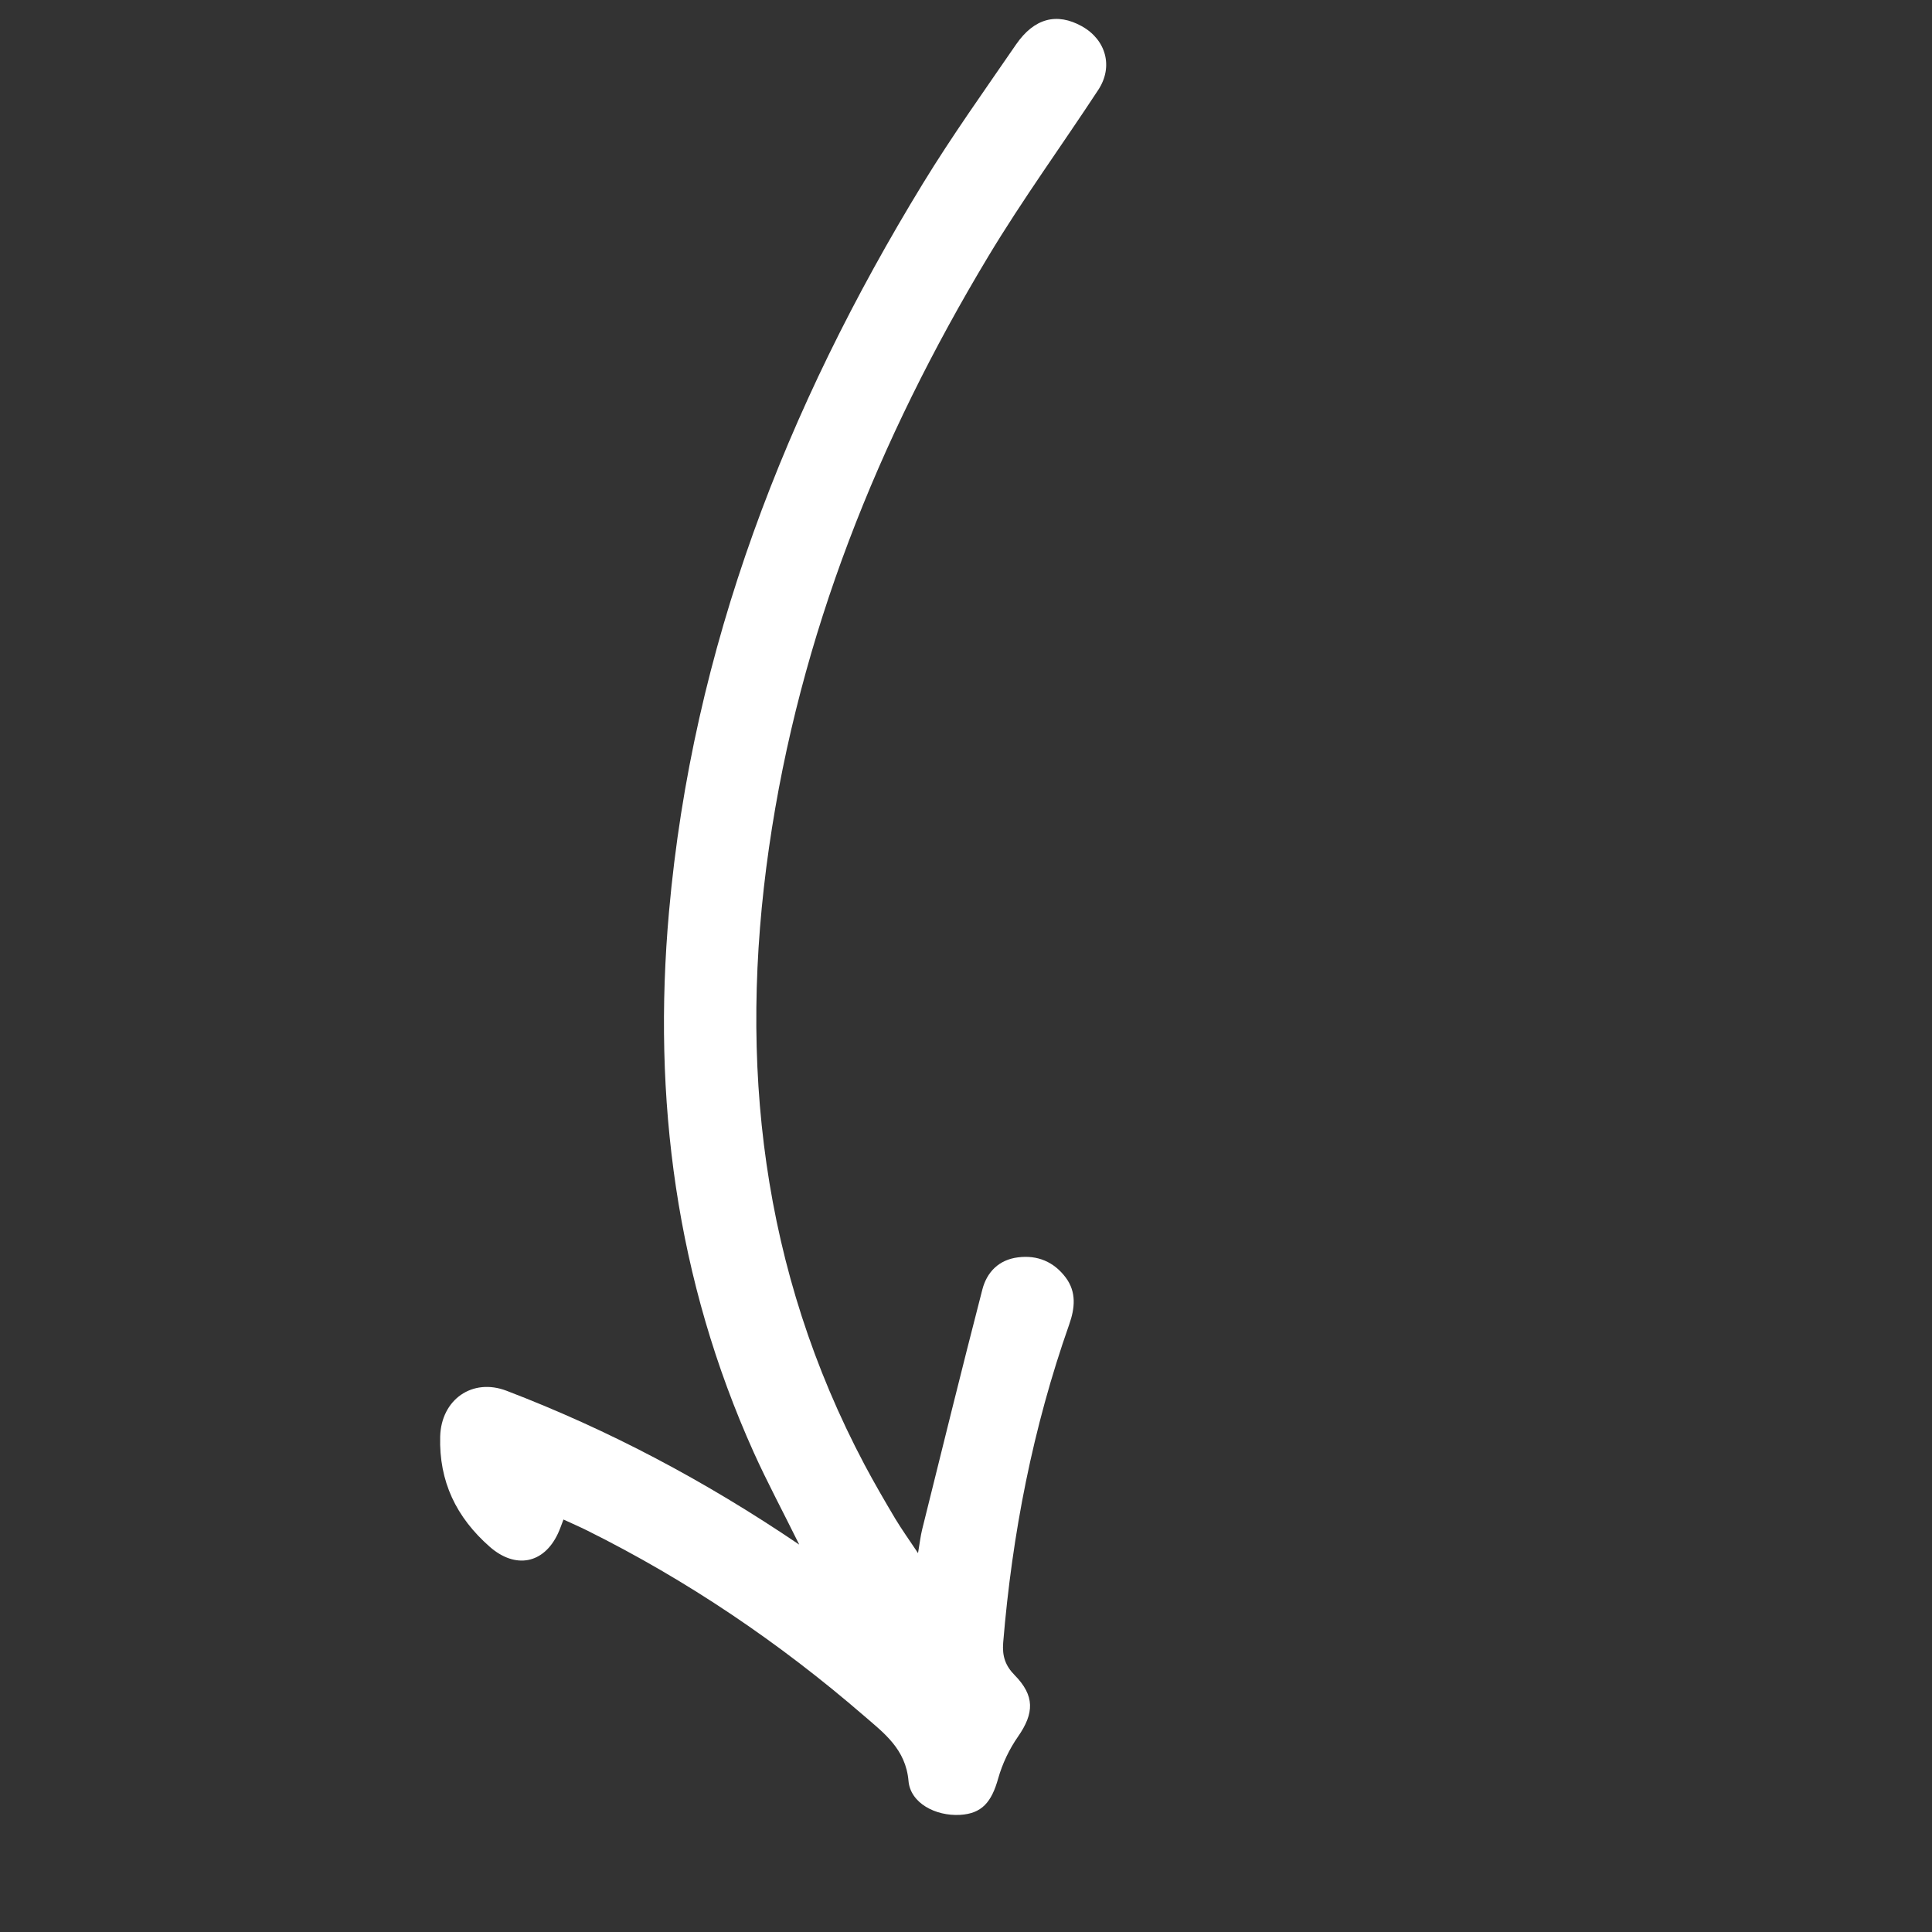 <svg width="124" height="124" viewBox="0 0 124 124" fill="none" xmlns="http://www.w3.org/2000/svg">
<rect x="0" y="0" width="124" height="124" fill="#333333" stroke="none"/>
<g id="Capa 23">
<path id="Vector" d="M51.292 99.127C50.228 96.971 49.236 95.125 48.378 93.222C43.394 82.154 41.866 70.519 42.939 58.509C44.446 41.575 50.44 26.164 59.24 11.768C61.107 8.716 63.189 5.802 65.213 2.854C66.385 1.156 67.835 0.797 69.434 1.684C70.986 2.549 71.468 4.275 70.493 5.763C68.15 9.336 65.626 12.805 63.425 16.466C56.36 28.217 51.321 40.76 49.356 54.403C47.368 68.214 48.872 81.515 55.489 94.01C56.11 95.177 56.772 96.317 57.447 97.453C57.864 98.147 58.335 98.804 58.921 99.683C59.033 99.035 59.08 98.59 59.187 98.16C60.462 93.025 61.724 87.894 63.048 82.77C63.337 81.646 64.105 80.857 65.329 80.701C66.591 80.537 67.645 80.987 68.404 82C69.097 82.933 68.993 83.957 68.624 85.007C66.293 91.626 64.964 98.449 64.386 105.434C64.317 106.301 64.531 106.915 65.125 107.517C66.413 108.83 66.389 109.95 65.34 111.457C64.779 112.262 64.334 113.198 64.068 114.137C63.637 115.687 63.003 116.403 61.611 116.483C60.05 116.569 58.432 115.732 58.31 114.305C58.132 112.268 56.752 111.246 55.464 110.133C50.029 105.433 44.117 101.43 37.675 98.226C37.192 97.987 36.694 97.772 36.165 97.526C36.038 97.852 35.942 98.147 35.811 98.423C34.892 100.39 33.066 100.703 31.441 99.283C29.283 97.39 28.169 95.083 28.252 92.195C28.319 89.828 30.315 88.418 32.516 89.264C39.077 91.775 45.25 95.041 51.288 99.131L51.292 99.127Z" fill="white"/>
</g>
</svg>

